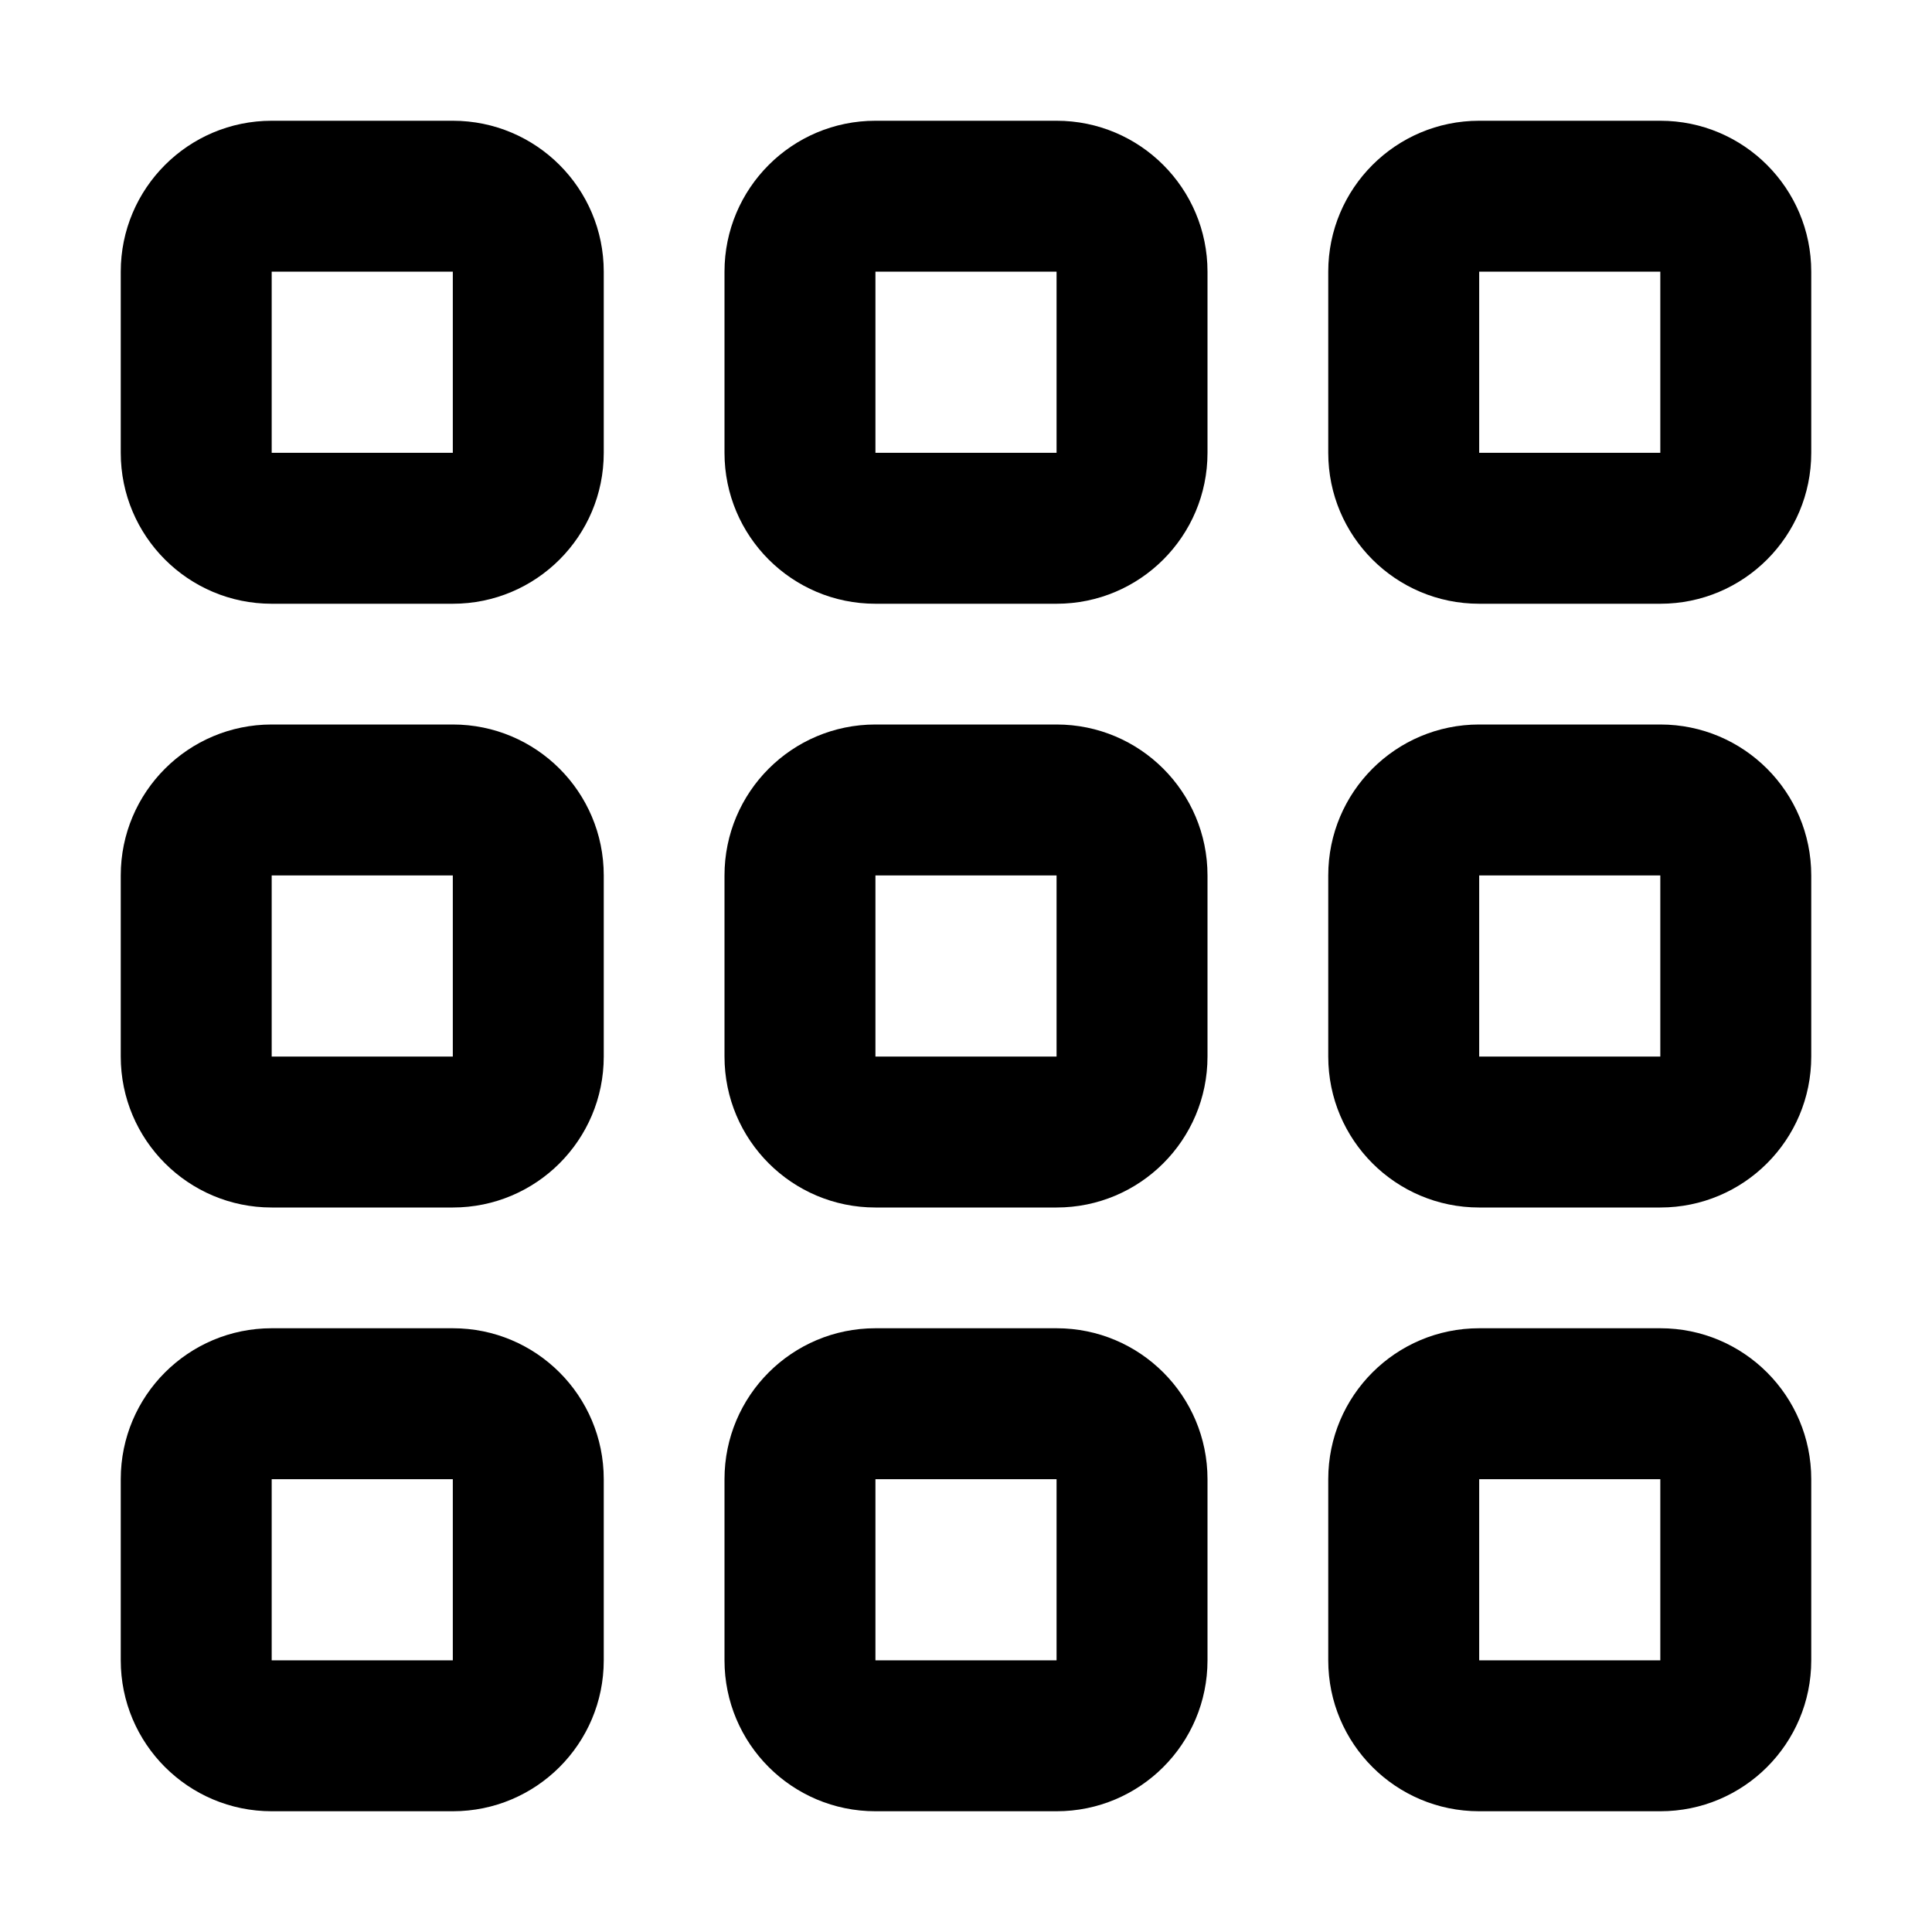 <svg width="24" height="24" viewBox="0 0 24 24" fill="none" xmlns="http://www.w3.org/2000/svg">
<path d="M5.625 1.5C6.661 1.5 7.5 2.34 7.5 3.375V5.625C7.5 6.661 6.661 7.5 5.625 7.5H3.375C2.34 7.5 1.5 6.661 1.5 5.625V3.375C1.5 2.34 2.34 1.5 3.375 1.5H5.625ZM5.625 3.375H3.375V5.625H5.625V3.375ZM5.625 9C6.661 9 7.5 9.839 7.5 10.875V13.125C7.5 14.161 6.661 15 5.625 15H3.375C2.34 15 1.5 14.161 1.5 13.125V10.875C1.5 9.839 2.34 9 3.375 9H5.625ZM5.625 10.875H3.375V13.125H5.625V10.875ZM1.5 18.375C1.5 17.339 2.34 16.5 3.375 16.5H5.625C6.661 16.5 7.5 17.339 7.5 18.375V20.625C7.5 21.661 6.661 22.5 5.625 22.5H3.375C2.34 22.5 1.5 21.661 1.5 20.625V18.375ZM3.375 20.625H5.625V18.375H3.375V20.625ZM13.125 1.5C14.161 1.5 15 2.34 15 3.375V5.625C15 6.661 14.161 7.5 13.125 7.5H10.875C9.839 7.5 9 6.661 9 5.625V3.375C9 2.34 9.839 1.5 10.875 1.5H13.125ZM13.125 3.375H10.875V5.625H13.125V3.375ZM9 10.875C9 9.839 9.839 9 10.875 9H13.125C14.161 9 15 9.839 15 10.875V13.125C15 14.161 14.161 15 13.125 15H10.875C9.839 15 9 14.161 9 13.125V10.875ZM10.875 13.125H13.125V10.875H10.875V13.125ZM13.125 16.5C14.161 16.5 15 17.339 15 18.375V20.625C15 21.661 14.161 22.5 13.125 22.5H10.875C9.839 22.5 9 21.661 9 20.625V18.375C9 17.339 9.839 16.5 10.875 16.5H13.125ZM13.125 18.375H10.875V20.625H13.125V18.375ZM16.5 3.375C16.5 2.34 17.339 1.5 18.375 1.5H20.625C21.661 1.5 22.5 2.34 22.5 3.375V5.625C22.5 6.661 21.661 7.5 20.625 7.5H18.375C17.339 7.5 16.5 6.661 16.5 5.625V3.375ZM18.375 5.625H20.625V3.375H18.375V5.625ZM20.625 9C21.661 9 22.5 9.839 22.5 10.875V13.125C22.5 14.161 21.661 15 20.625 15H18.375C17.339 15 16.5 14.161 16.5 13.125V10.875C16.5 9.839 17.339 9 18.375 9H20.625ZM20.625 10.875H18.375V13.125H20.625V10.875ZM16.5 18.375C16.5 17.339 17.339 16.5 18.375 16.5H20.625C21.661 16.5 22.5 17.339 22.5 18.375V20.625C22.5 21.661 21.661 22.5 20.625 22.5H18.375C17.339 22.5 16.5 21.661 16.5 20.625V18.375ZM18.375 20.625H20.625V18.375H18.375V20.625Z" fill="black"/>
</svg>
